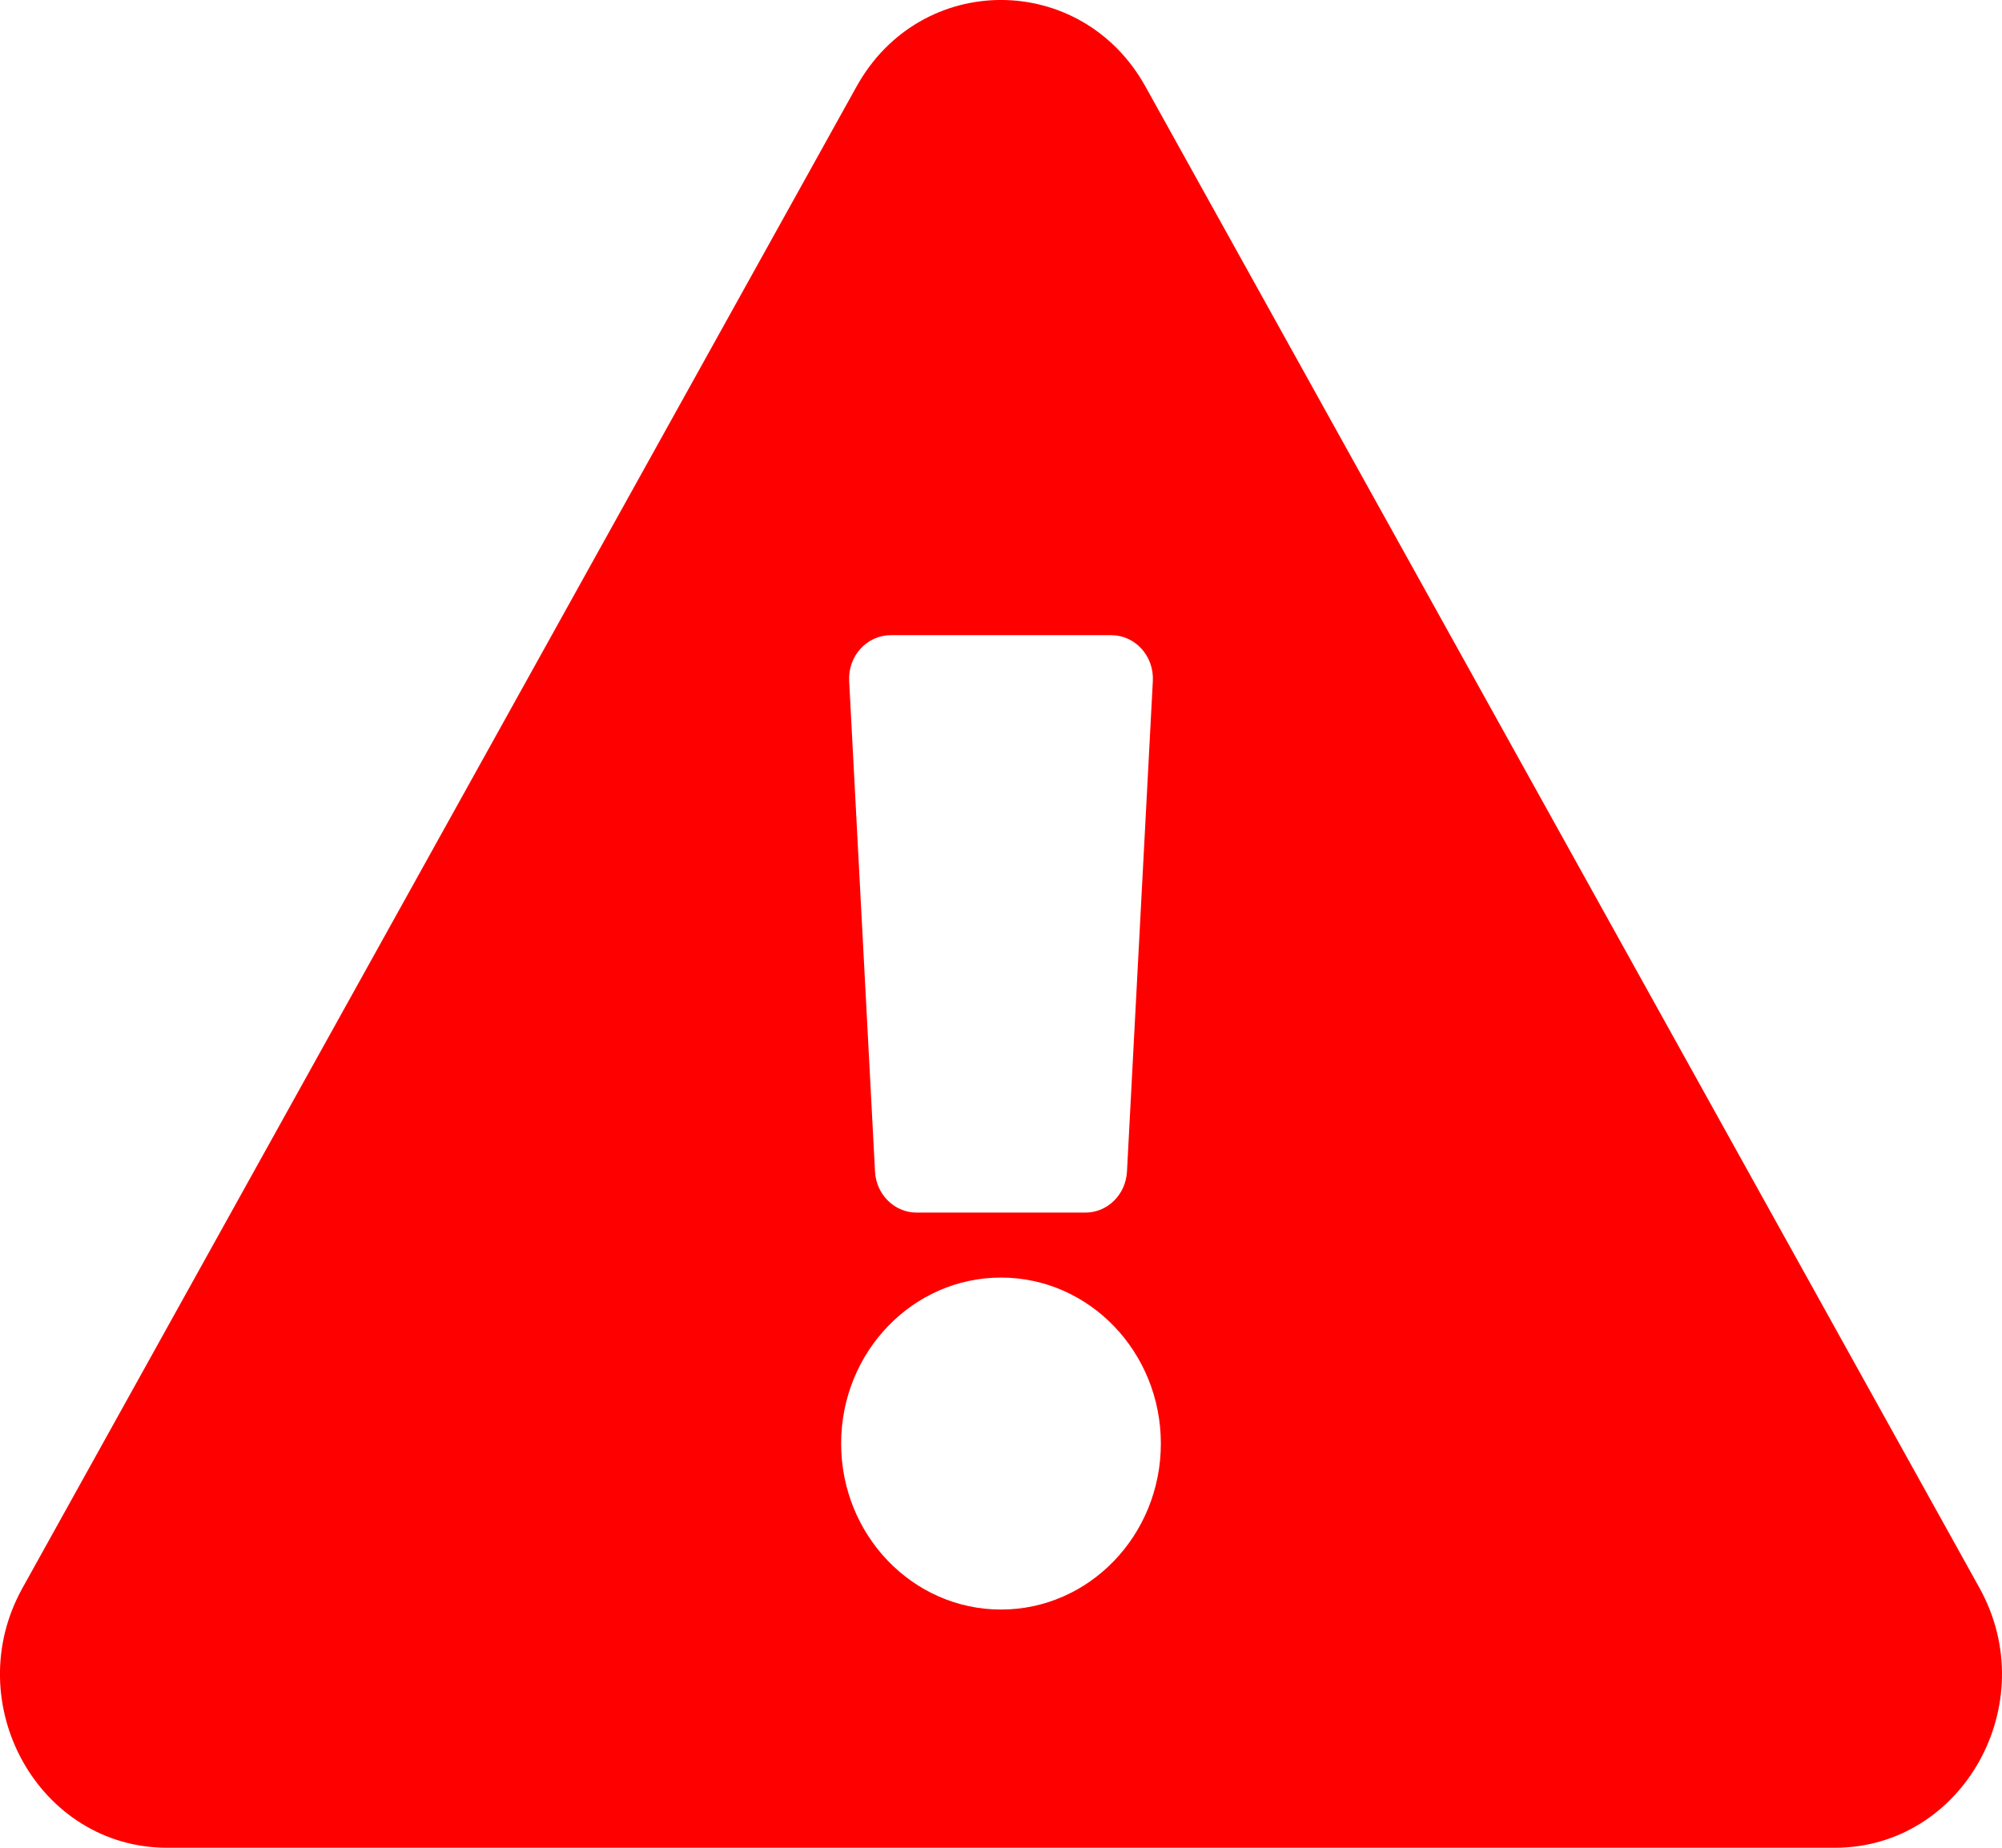 <?xml version="1.0" encoding="UTF-8"?> <svg xmlns="http://www.w3.org/2000/svg" width="13" height="12" viewBox="0 0 13 12" fill="none"><path d="M12.854 10.313C13.27 11.063 12.747 12 11.915 12H1.085C0.251 12 -0.27 11.061 0.146 10.313L5.562 0.562C5.978 -0.188 7.022 -0.187 7.438 0.562L12.854 10.313ZM6.5 8.297C5.927 8.297 5.462 8.78 5.462 9.375C5.462 9.97 5.927 10.453 6.5 10.453C7.073 10.453 7.538 9.97 7.538 9.375C7.538 8.78 7.073 8.297 6.5 8.297ZM5.514 4.422L5.682 7.609C5.69 7.758 5.808 7.875 5.952 7.875H7.048C7.192 7.875 7.31 7.758 7.318 7.609L7.486 4.422C7.494 4.26 7.371 4.125 7.215 4.125H5.785C5.629 4.125 5.506 4.26 5.514 4.422Z" fill="#FF0000"></path></svg> 